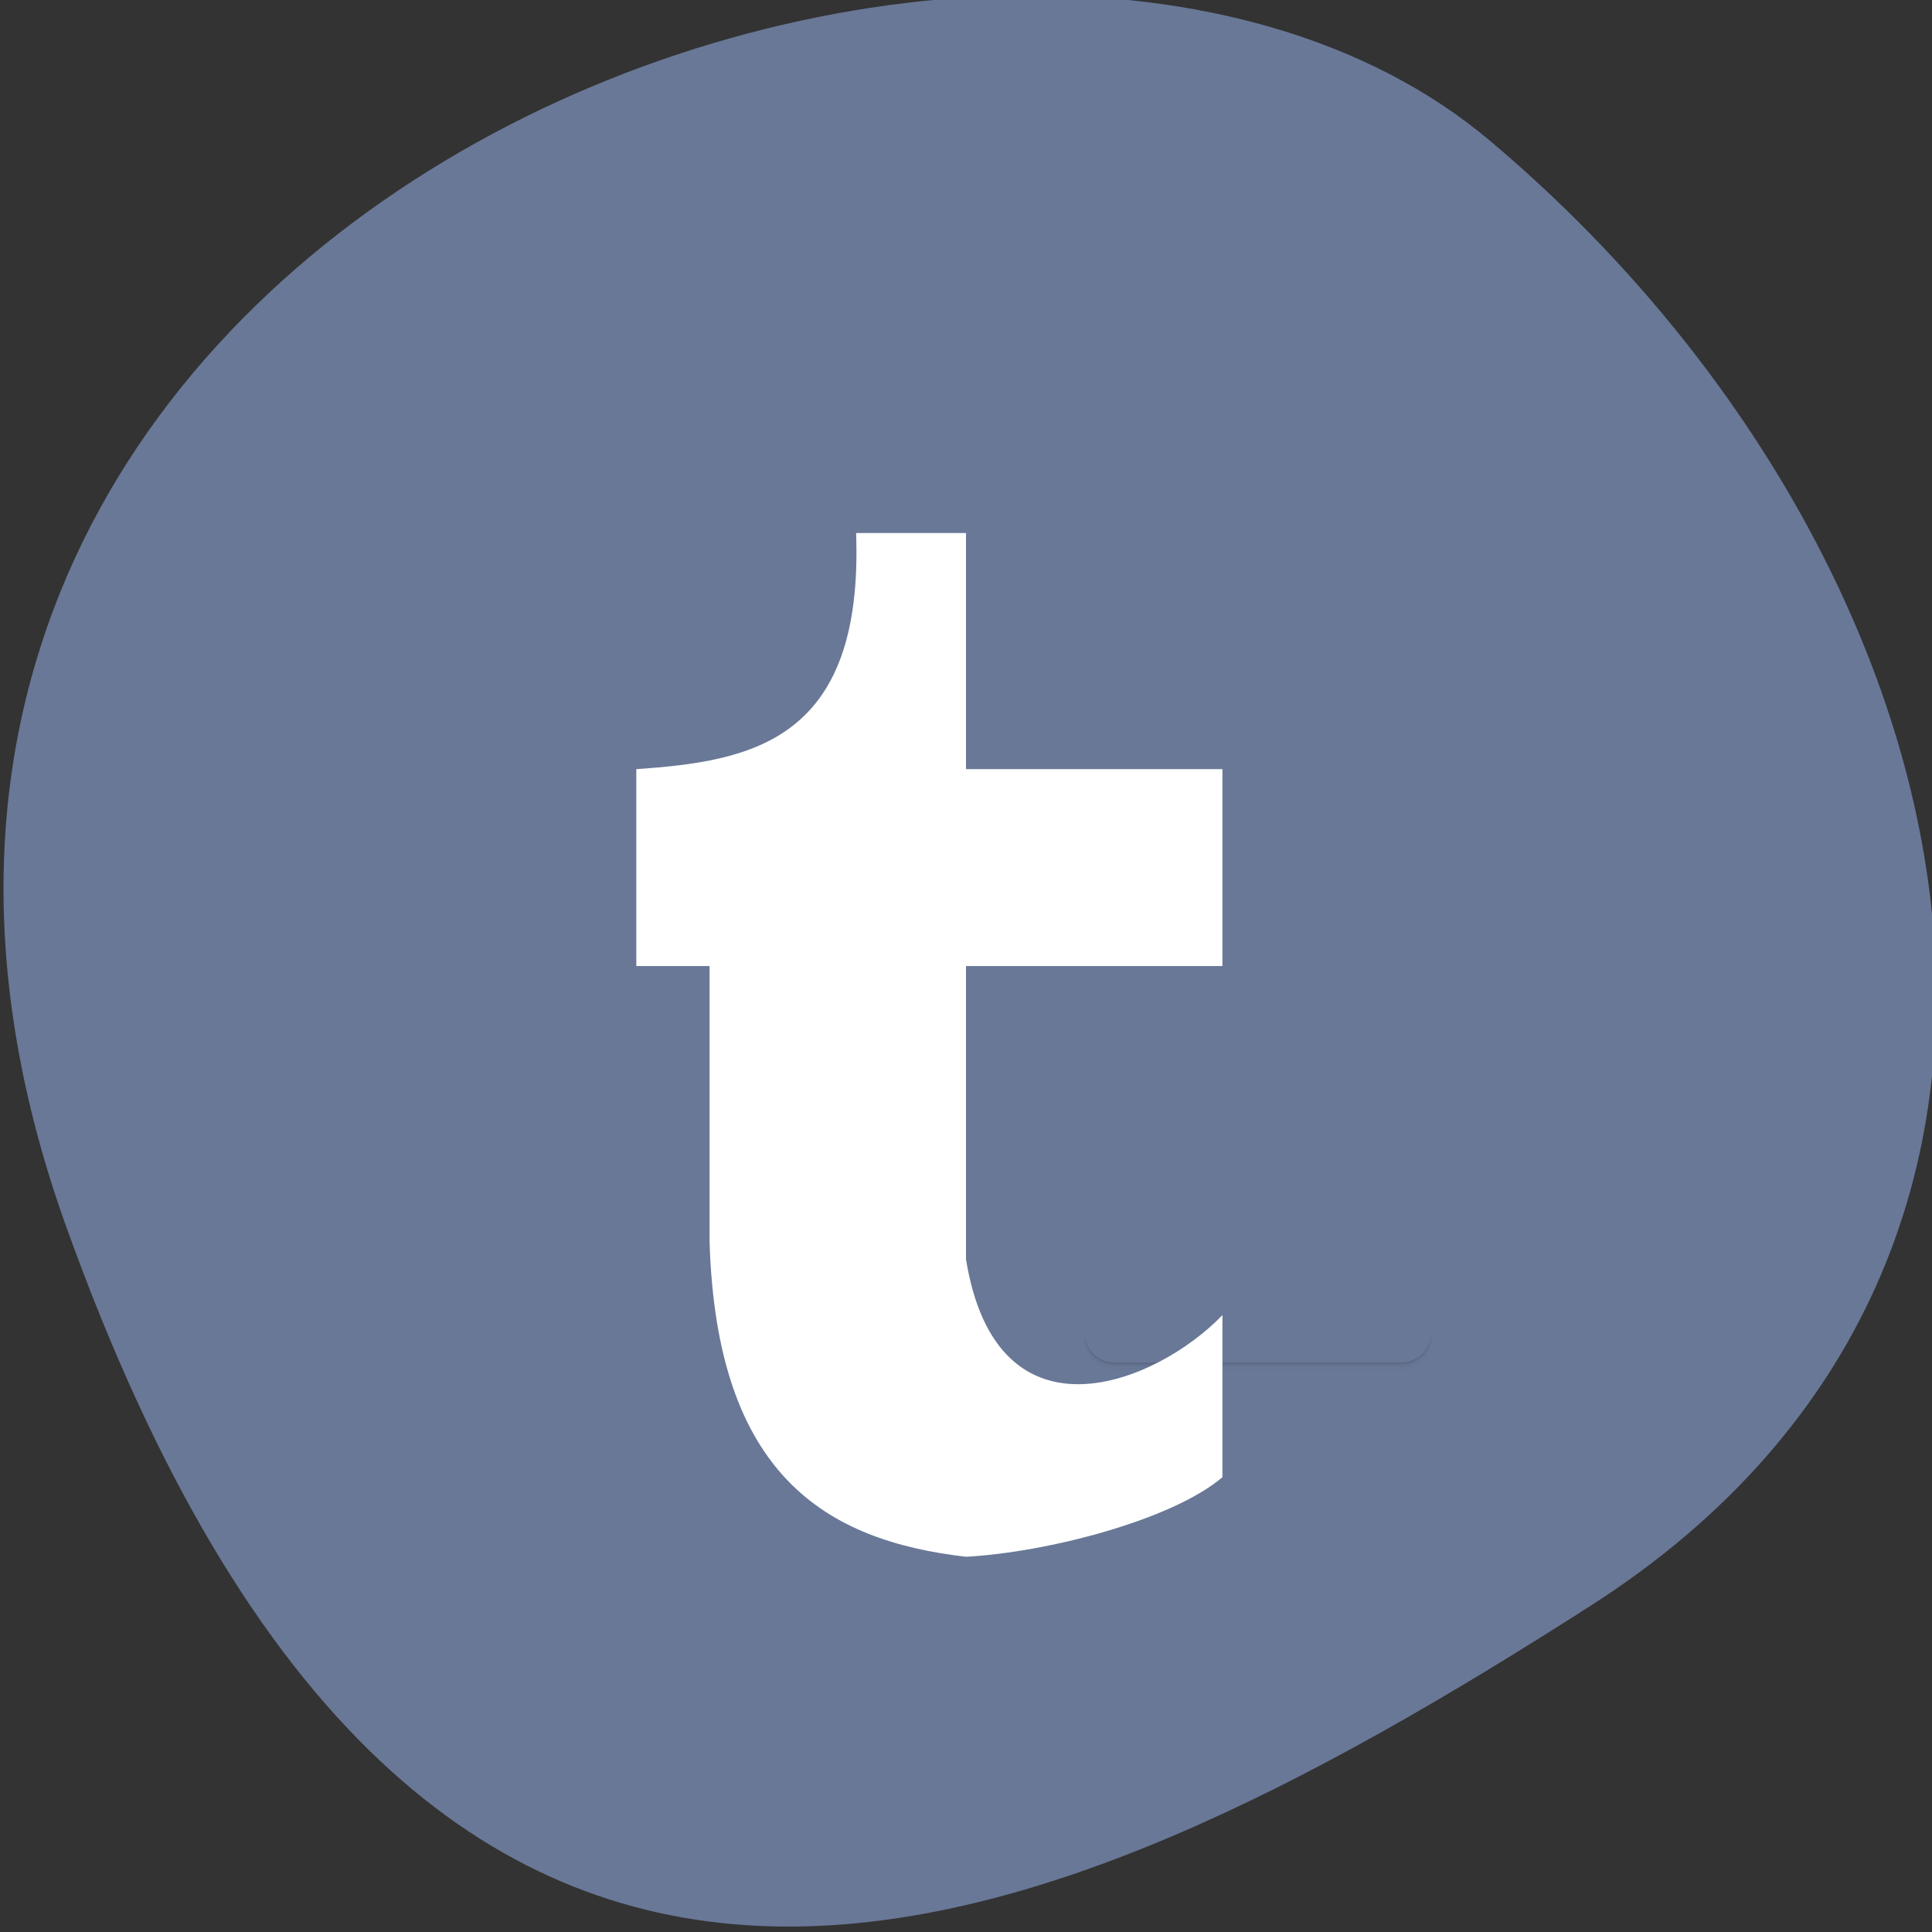 <svg xmlns="http://www.w3.org/2000/svg" viewBox="0 0 256 256"><rect x="0" y="0" width="256" height="256" fill="#333333" stroke="none"/><defs><clipPath id="0"><g transform="translate(0 -1004.36)"><rect fill="#1890d0" width="46" height="46" x="1" y="1005.36" rx="4"/></g></clipPath><clipPath><g transform="translate(0 -1004.36)"><rect fill="#1890d0" width="46" height="46" x="1" y="1005.36" rx="4"/></g></clipPath></defs><g transform="translate(0 -796.36)"><path d="m -1360.14 1641.33 c 46.11 -98.28 -119.59 -146.07 -181.85 -106.06 -62.25 40.01 -83.52 108.58 -13.01 143.08 70.51 34.501 148.75 61.26 194.86 -37.03 z" color="#000" transform="matrix(-1.037 0 0 1.357 -1401.71 -1268.43)" fill="#697897"/><g transform="translate(142.67 929.88)"><g><path d="m 1 43 v 0.25 c 0 2.216 1.784 4 4 4 h 38 c 2.216 0 4 -1.784 4 -4 v -0.25 c 0 2.216 -1.784 4 -4 4 h -38 c -2.216 0 -4 -1.784 -4 -4 z m 0 0.5 v 0.5 c 0 2.216 1.784 4 4 4 h 38 c 2.216 0 4 -1.784 4 -4 v -0.5 c 0 2.216 -1.784 4 -4 4 h -38 c -2.216 0 -4 -1.784 -4 -4 z" opacity="0.02"/><path d="m 1 43.25 v 0.25 c 0 2.216 1.784 4 4 4 h 38 c 2.216 0 4 -1.784 4 -4 v -0.25 c 0 2.216 -1.784 4 -4 4 h -38 c -2.216 0 -4 -1.784 -4 -4 z" opacity="0.05"/><path d="m 1 43 v 0.25 c 0 2.216 1.784 4 4 4 h 38 c 2.216 0 4 -1.784 4 -4 v -0.25 c 0 2.216 -1.784 4 -4 4 h -38 c -2.216 0 -4 -1.784 -4 -4 z" opacity="0.1"/></g><g clip-path="url(#0)" fill="#fff" transform="matrix(4.854 0 0 5.218 -136.02 -115.09)"><path d="m 16 17 c 3.125 -0.203 6.207 -0.695 6 -5.996 h 3 v 5.996 h 7 v 5 h -7 v 7.449 c 0.852 4.848 5.234 3.129 7 1.414 v 4.117 c -1.371 1.086 -4.785 1.91 -7 2.02 -3.813 -0.41 -6.809 -2.059 -7 -8 v -7 h -2 m 0 -4.996" fill="#fff" transform="translate(0 -1)"/></g></g></g></svg>